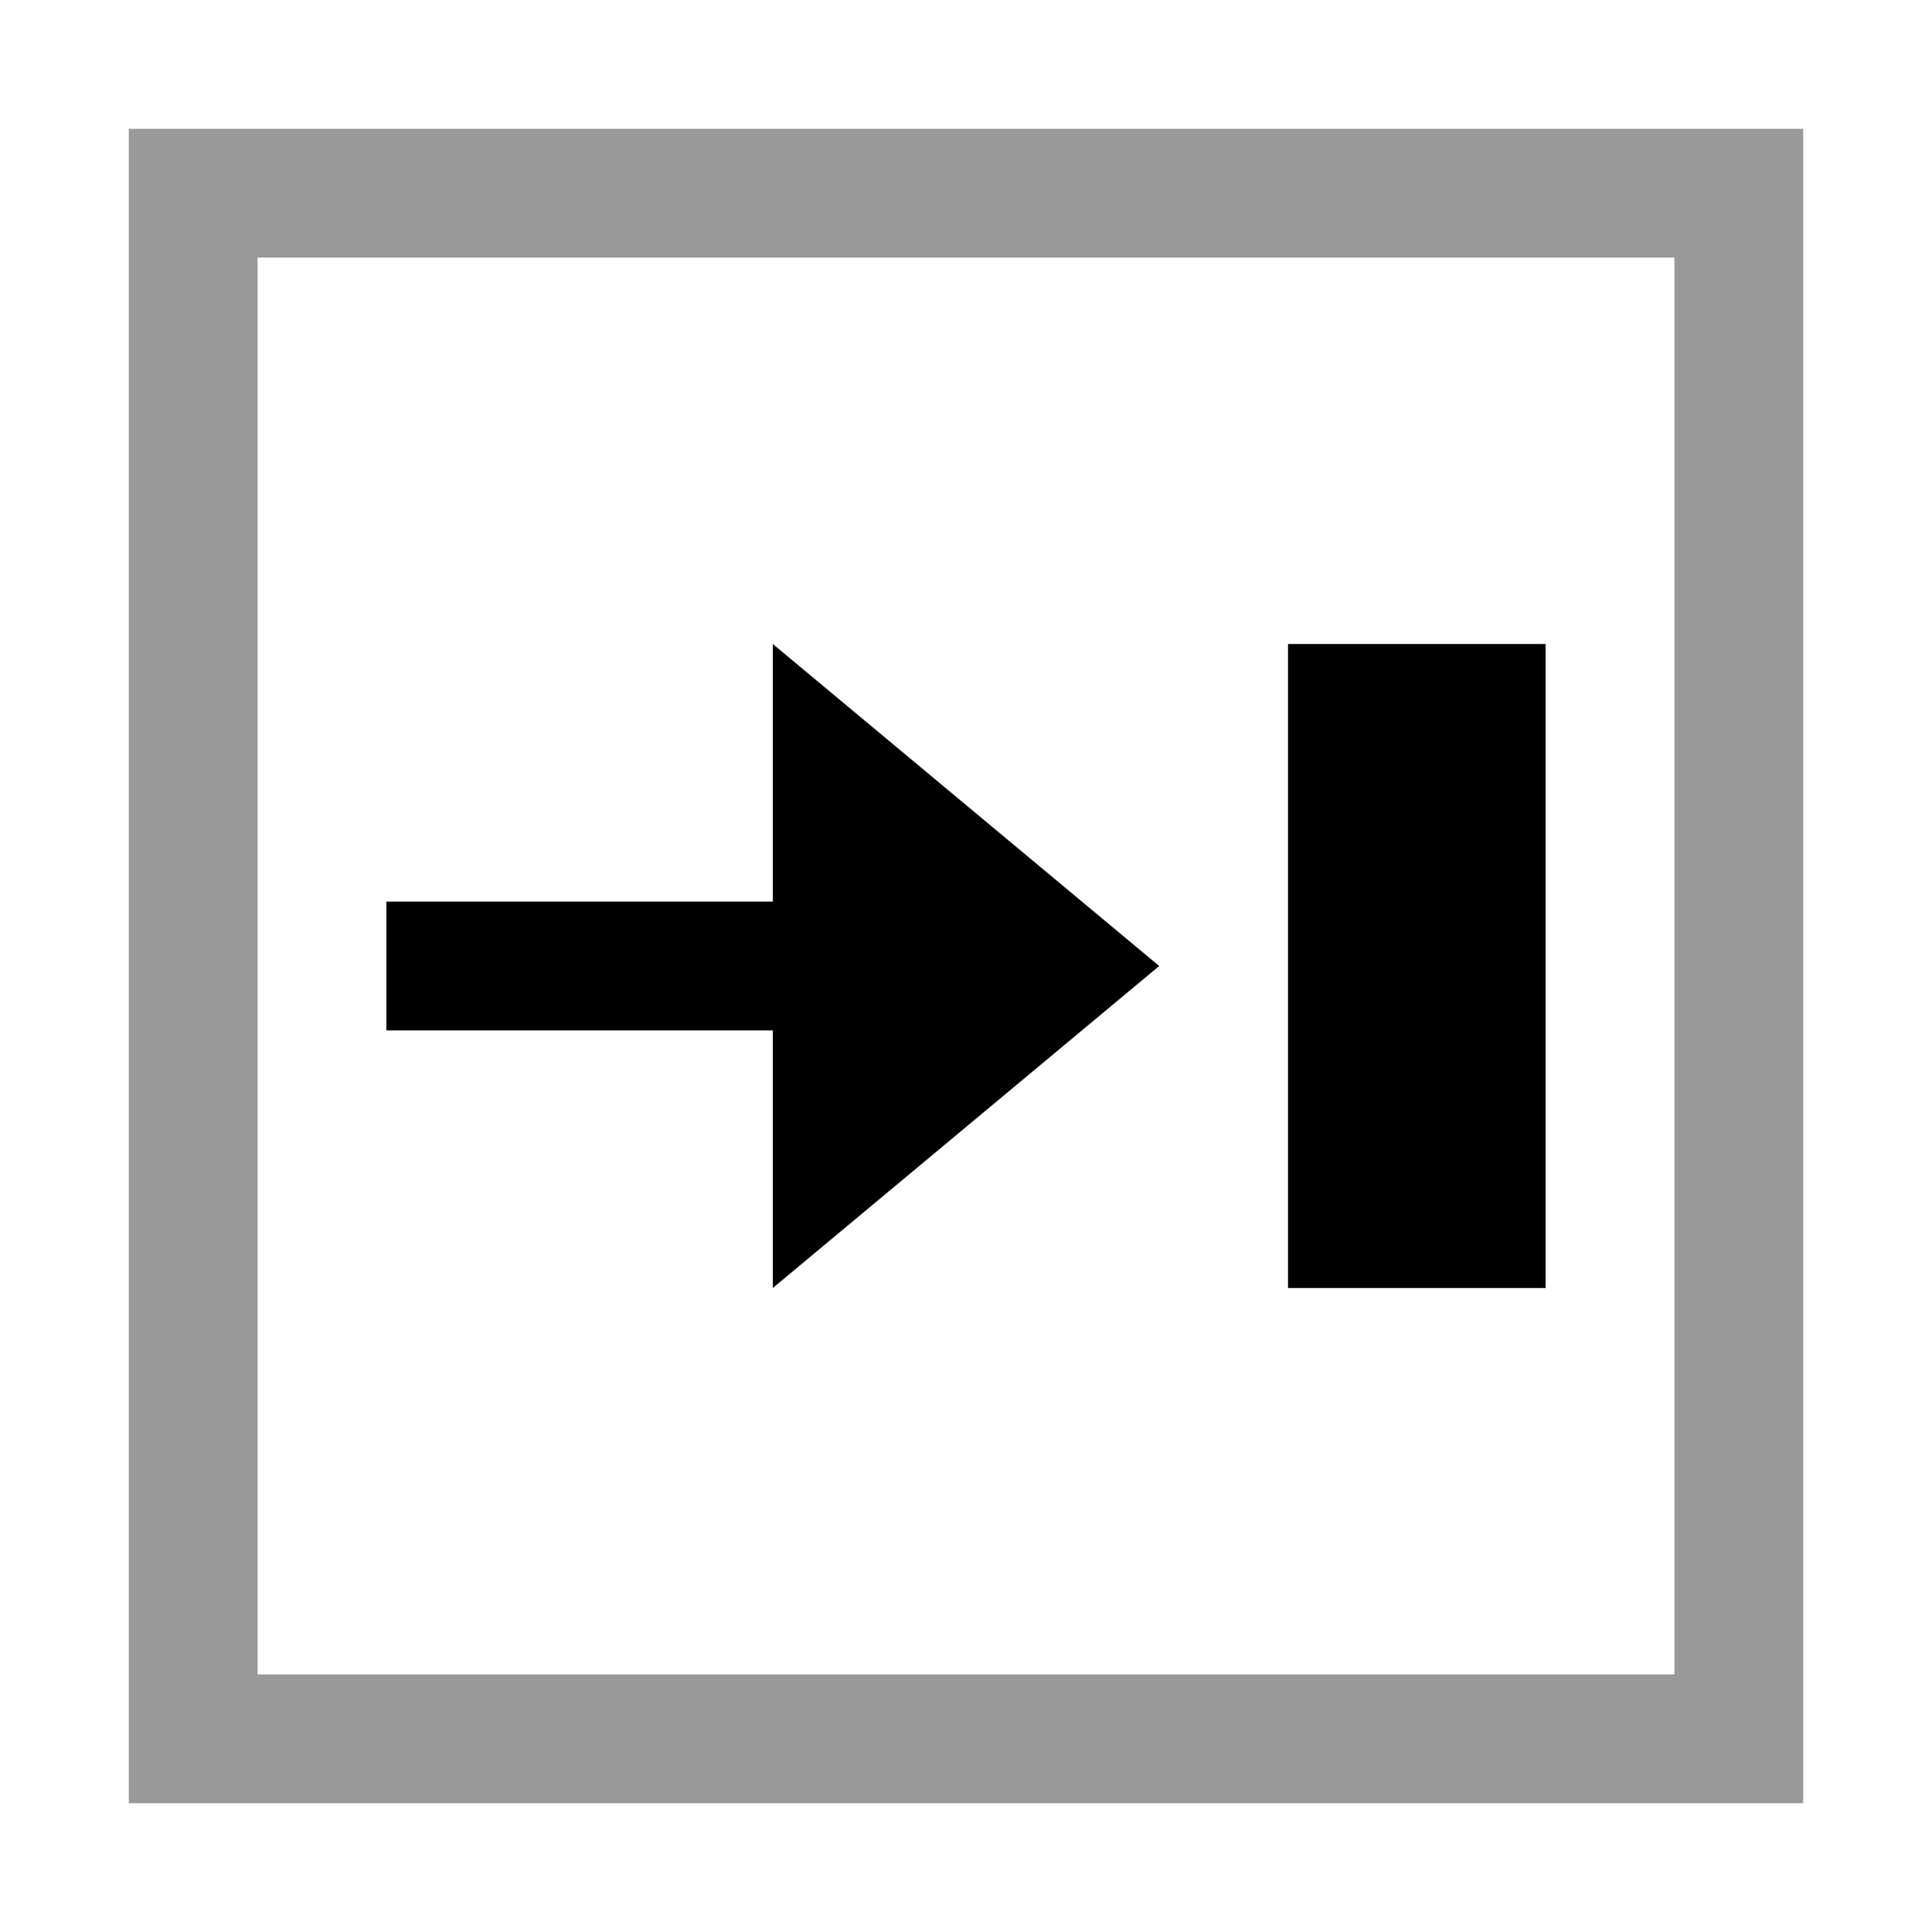 <svg xmlns="http://www.w3.org/2000/svg" viewBox="0 0 15 15">
  <path fill="currentColor" d="M2 13V2h11v11H2M14 1H1v13h13V1" opacity=".4"/>
  <path fill="currentColor" d="M6 7H3v1h3v2l3-2.5L6 5v2zm4-2v5h2V5h-2z"/>
</svg>
